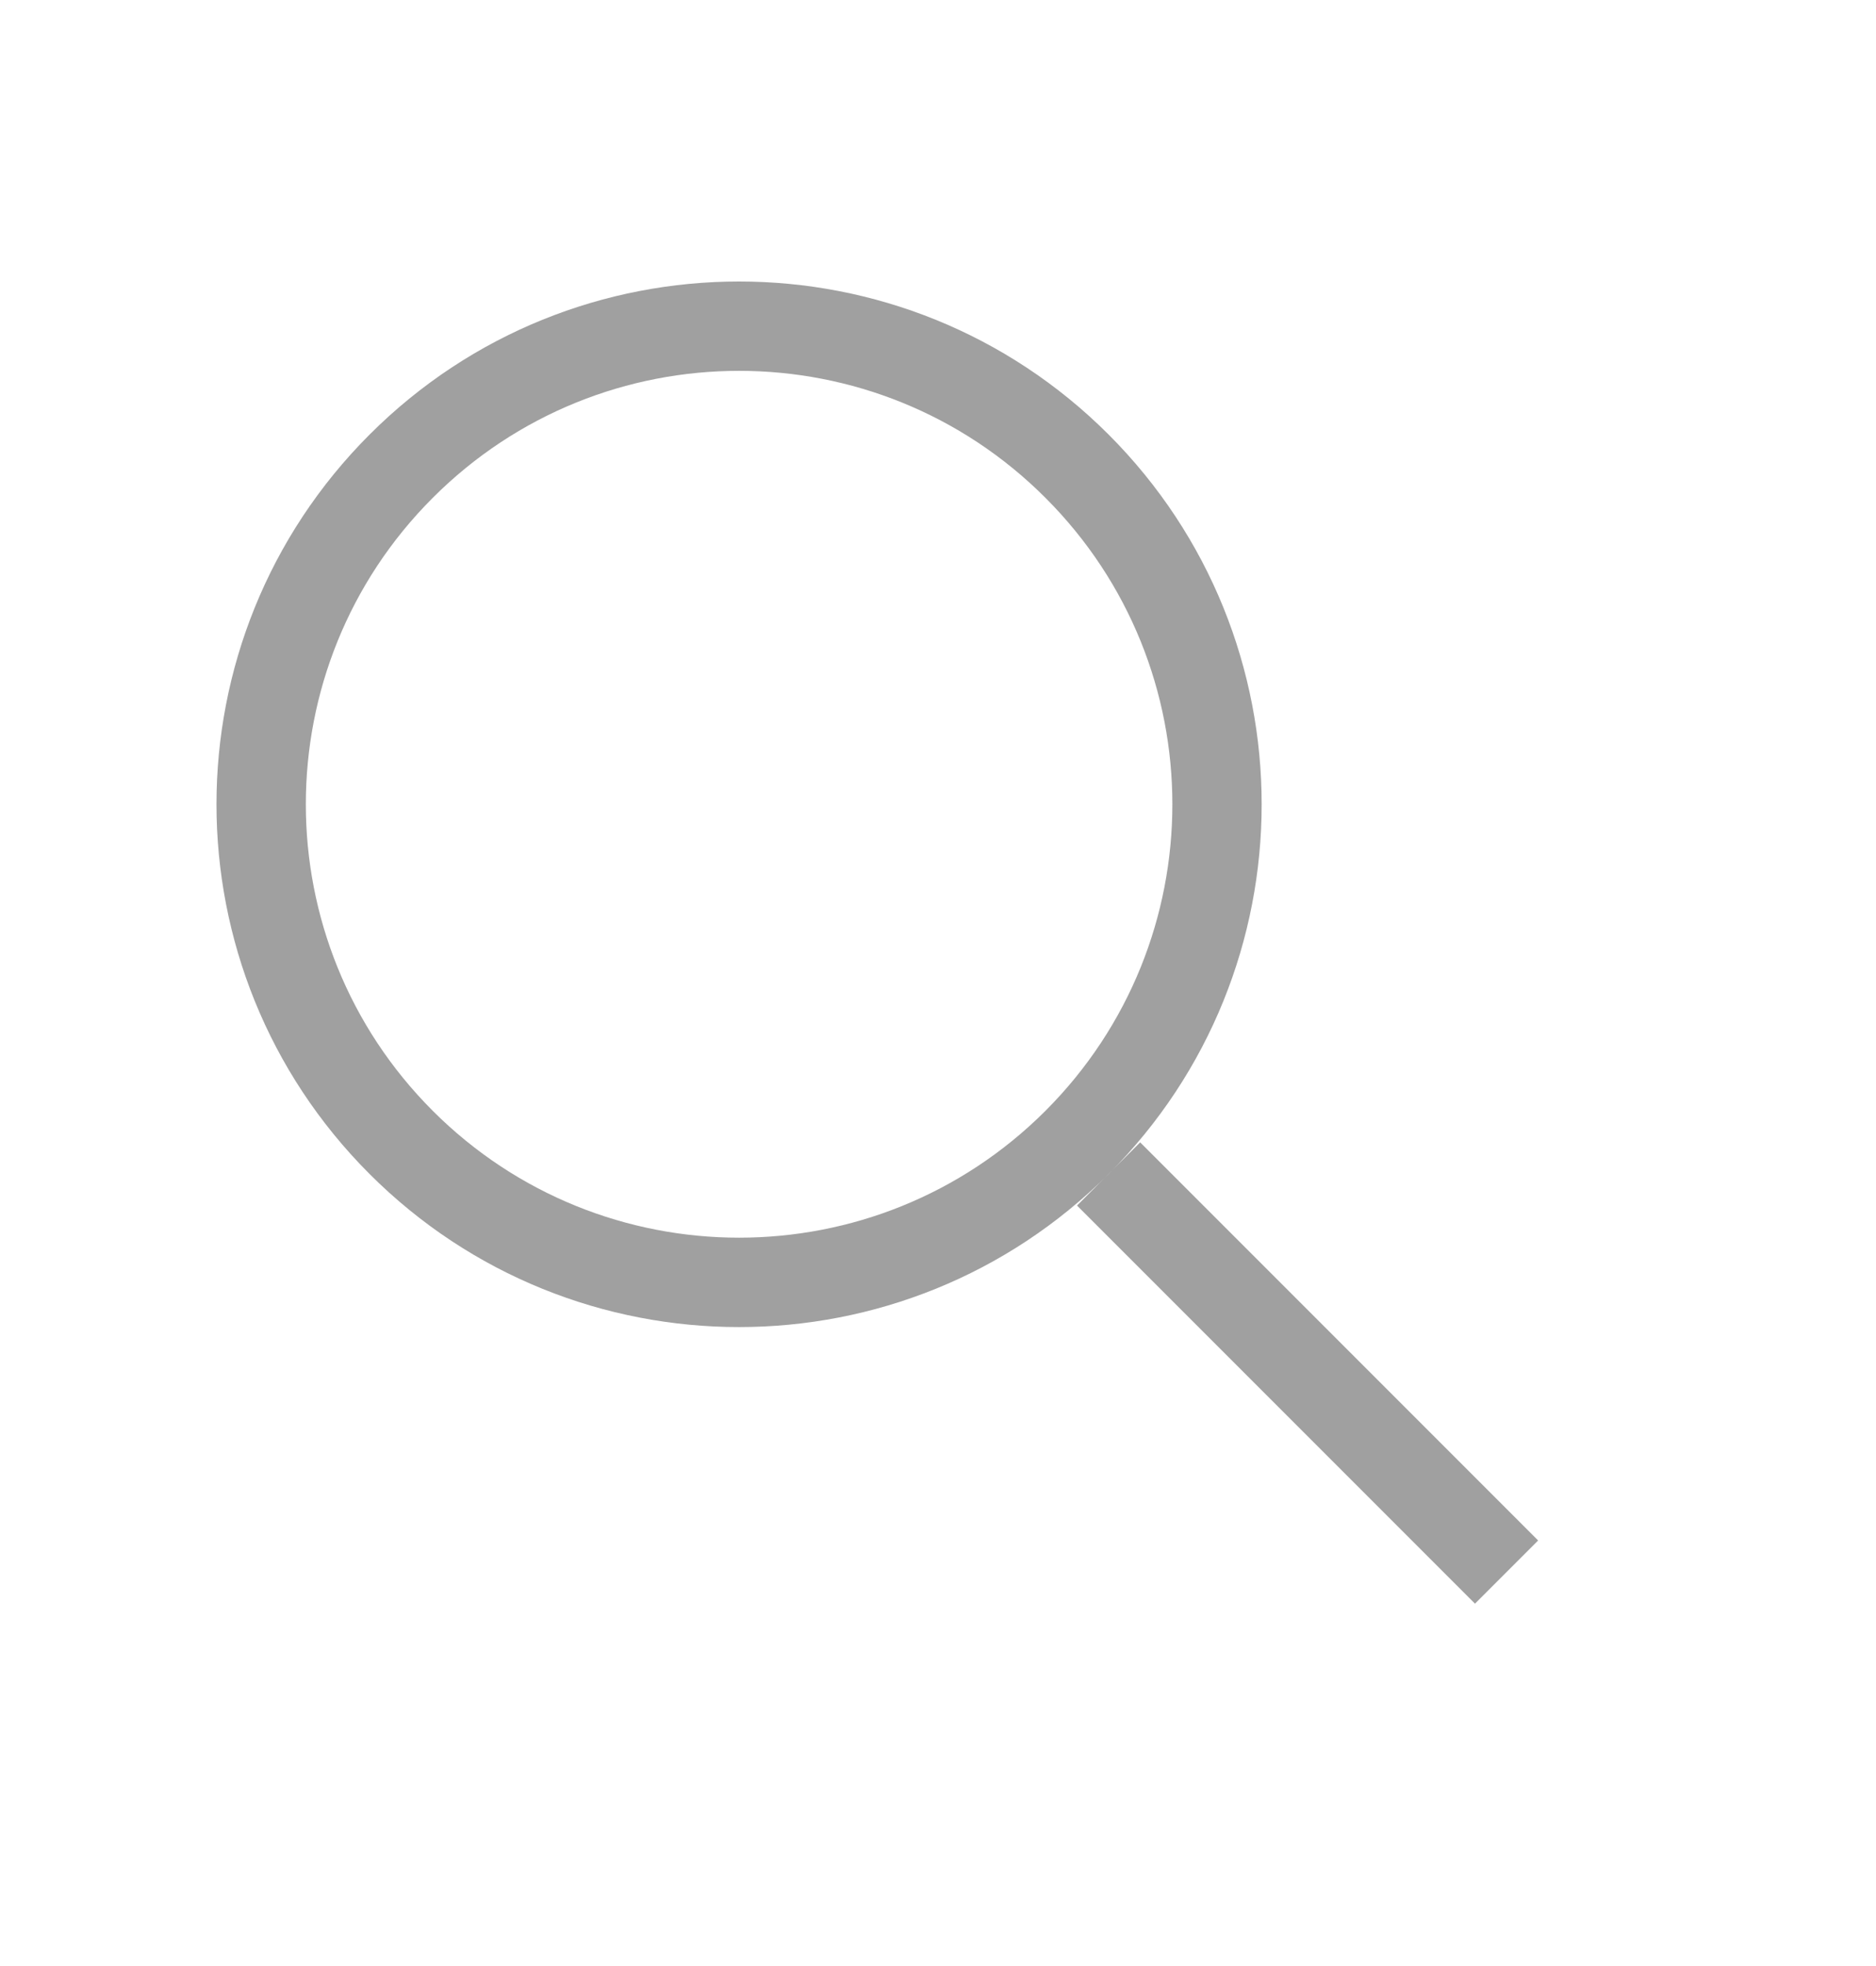 <svg width="21" height="22" viewBox="0 0 21 22" fill="none" xmlns="http://www.w3.org/2000/svg">
<path fill-rule="evenodd" clip-rule="evenodd" d="M11.703 5.571C13.597 7.465 13.597 10.535 11.703 12.43C9.809 14.323 6.738 14.323 4.844 12.43C2.95 10.535 2.95 7.465 4.844 5.571C6.738 3.676 9.809 3.676 11.703 5.571ZM12.41 4.863C14.694 7.148 14.694 10.852 12.41 13.137C10.125 15.421 6.421 15.421 4.137 13.137C1.852 10.852 1.852 7.148 4.137 4.863C6.421 2.579 10.125 2.579 12.41 4.863ZM12.056 13.49L16.511 17.945L17.218 17.238L12.763 12.783L12.056 13.49Z" fill="#A0A0A0"/>
</svg>
